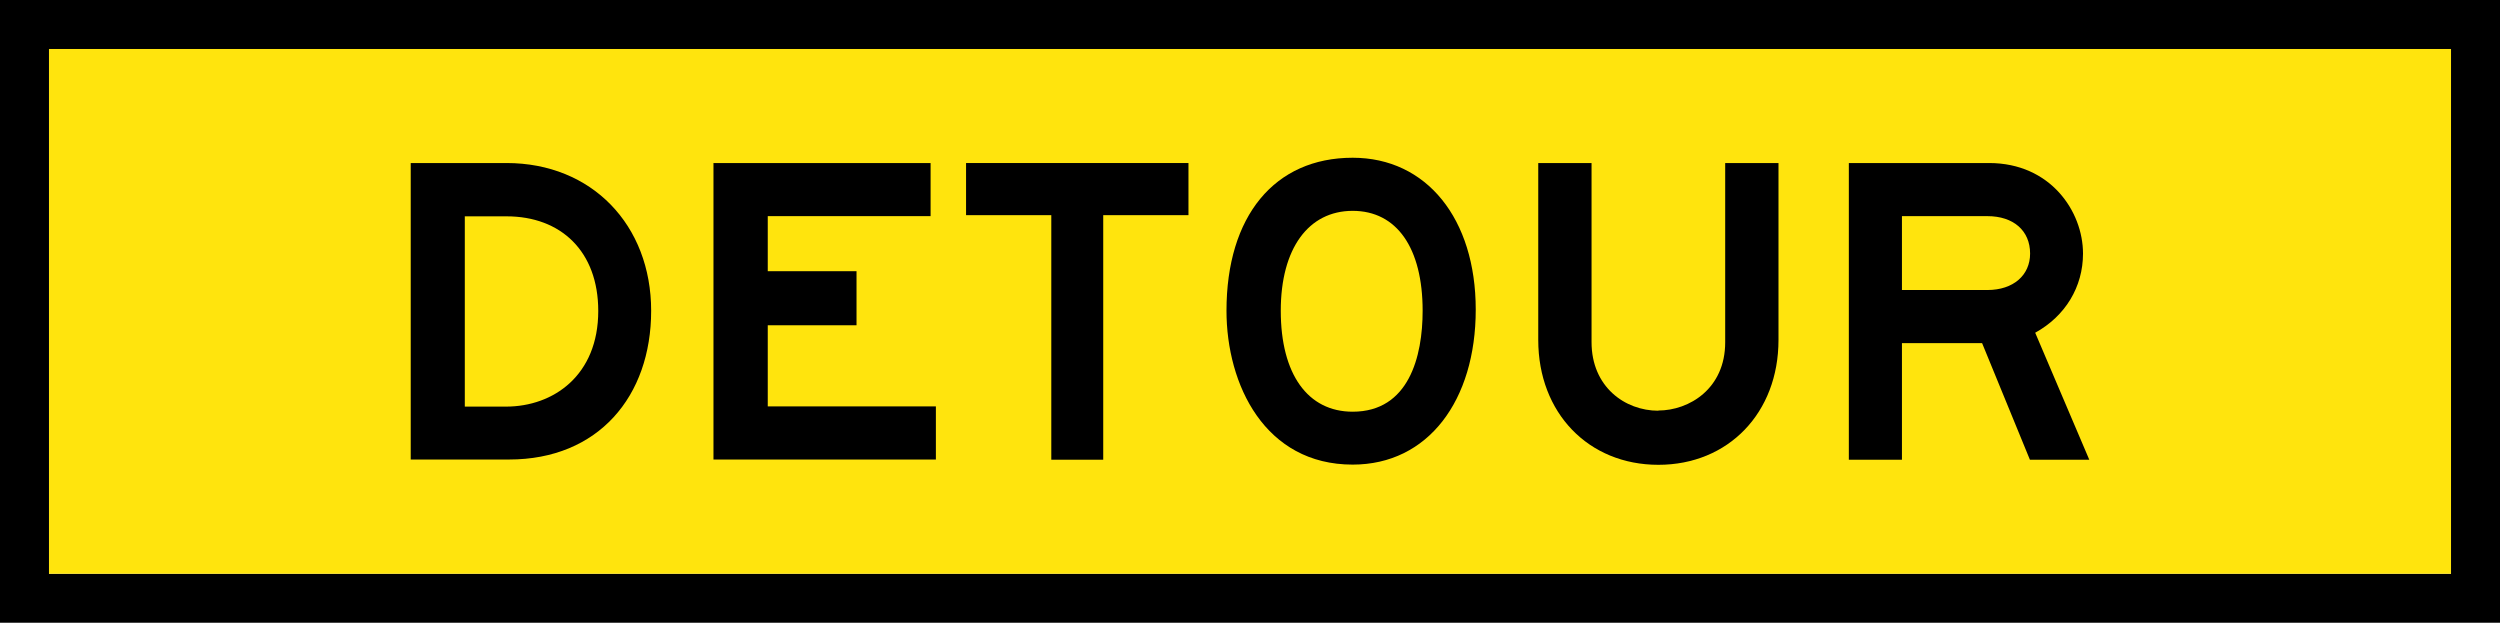 <?xml version="1.0" encoding="UTF-8"?>
<svg id="Layer_1" xmlns="http://www.w3.org/2000/svg" width="127.58" height="31.78" version="1.1" viewBox="0 0 127.58 31.78">
  <!-- Generator: Adobe Illustrator 29.4.0, SVG Export Plug-In . SVG Version: 2.1.0 Build 152)  -->
  <defs>
    <style>
      .st0 {
        fill: #ffe40d;
      }
    </style>
  </defs>
  <path d="M0,0v31.78h127.58V0H0ZM125.08,29.28H2.5V2.5h122.58v26.78Z"/>
  <rect class="st0" x="2.5" y="2.5" width="122.58" height="26.78"/>
  <g>
    <path d="M20.96,8.32h4.89c4.36,0,7.38,3.17,7.38,7.54s-2.7,7.59-7.25,7.59h-5.02v-15.14ZM23.72,11.03v9.72h2.1c2.43,0,4.71-1.6,4.71-4.88,0-3.05-1.91-4.83-4.68-4.83h-2.12Z"/>
    <path d="M36.4,8.32h11.09v2.71h-8.31v2.81h4.53v2.76h-4.53v4.14h8.58v2.71h-11.35v-15.14Z"/>
    <path d="M56.3,23.46h-2.65v-12.48h-4.35v-2.66h11.35v2.66h-4.35v12.48Z"/>
    <path d="M62.59,15.86c0-4.83,2.45-7.81,6.44-7.81,3.77,0,6.28,3.11,6.28,7.75s-2.43,7.91-6.28,7.91c-4.47,0-6.44-4.06-6.44-7.86ZM65.36,15.86c0,3.24,1.38,5.15,3.67,5.15,2.87,0,3.57-2.82,3.57-5.15,0-3.21-1.32-5.1-3.57-5.1s-3.67,1.91-3.67,5.1Z"/>
    <path d="M84.62,20.95c1.59,0,3.42-1.12,3.42-3.48v-9.15h2.72v9.03c0,3.72-2.56,6.37-6.13,6.37s-6.13-2.65-6.13-6.37v-9.03h2.72v9.14c0,2.28,1.7,3.5,3.41,3.5Z"/>
    <path d="M103.86,16.98l2.76,6.48h-3.03l-2.44-5.95h-4.09v5.95h-2.71v-15.14h7.16c3.13,0,4.79,2.47,4.79,4.62,0,1.7-.9,3.19-2.44,4.04ZM97.06,11.03v3.77h4.36c1.33,0,2.18-.76,2.18-1.86,0-1.17-.85-1.91-2.18-1.91h-4.36Z"/>
  </g>
</svg>